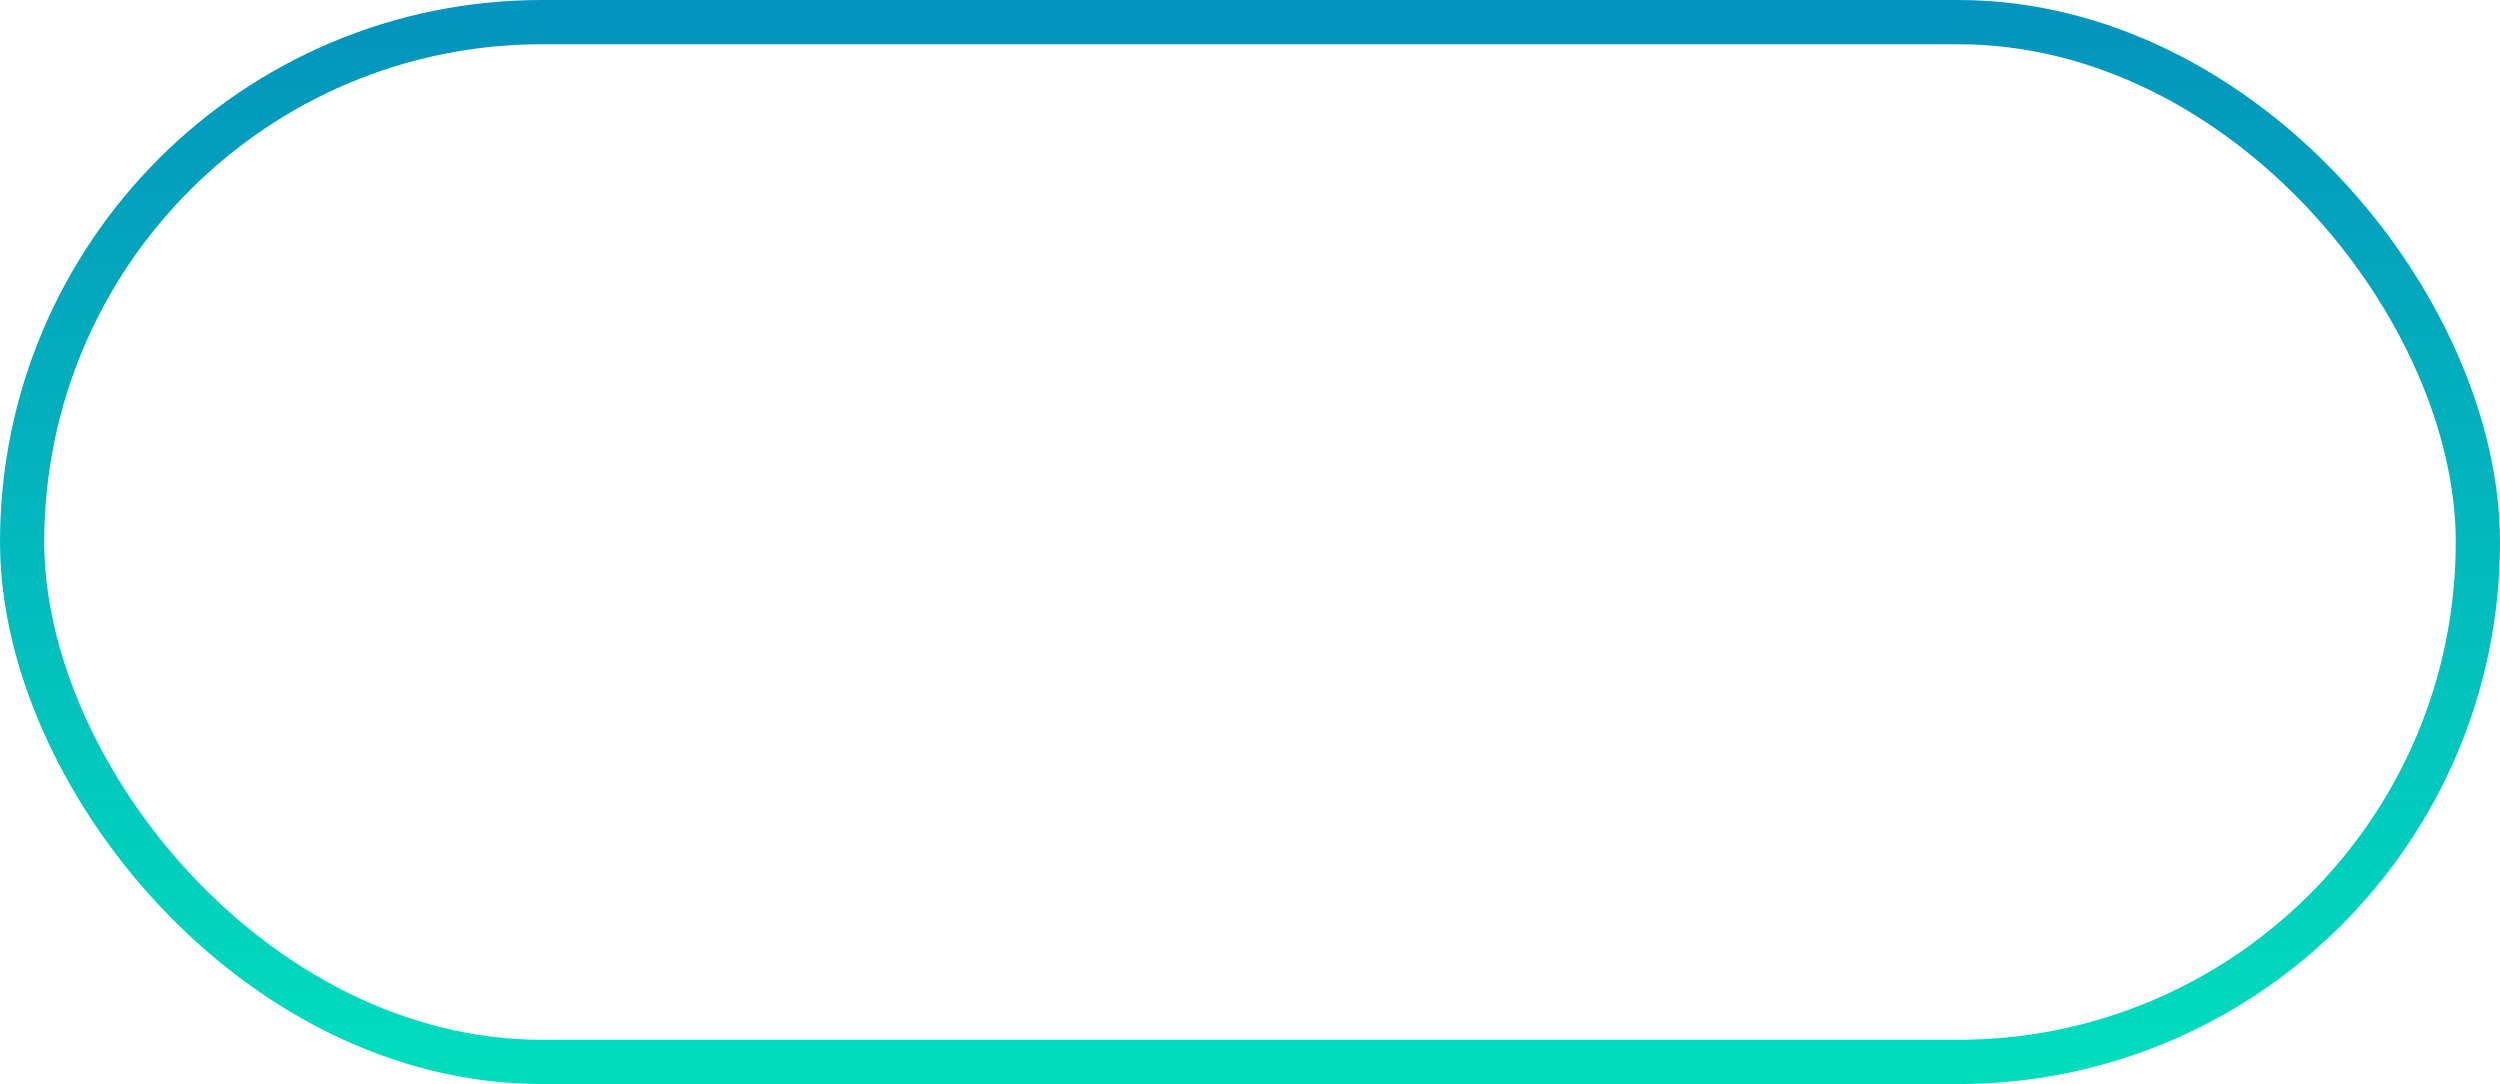 <svg xmlns="http://www.w3.org/2000/svg" xmlns:xlink="http://www.w3.org/1999/xlink" width="113" height="49" viewBox="0 0 113 49">
<defs>
    <style>
      .cls-1 {
        fill: none;
        stroke-width: 2px;
        stroke: url(#linear-gradient);
      }
    </style>
    <linearGradient id="linear-gradient" x1="56.5" y1="48" x2="56.5" y2="1" gradientUnits="userSpaceOnUse">
      <stop offset="0" stop-color="#01dcbd"/>
      <stop offset="1" stop-color="#0395bd"/>
    </linearGradient>
  </defs>
  <rect id="btn" data-name="btn" class="cls-1" x="1" y="1" width="111" height="47" rx="23.5" ry="23.5"/>
</svg>
